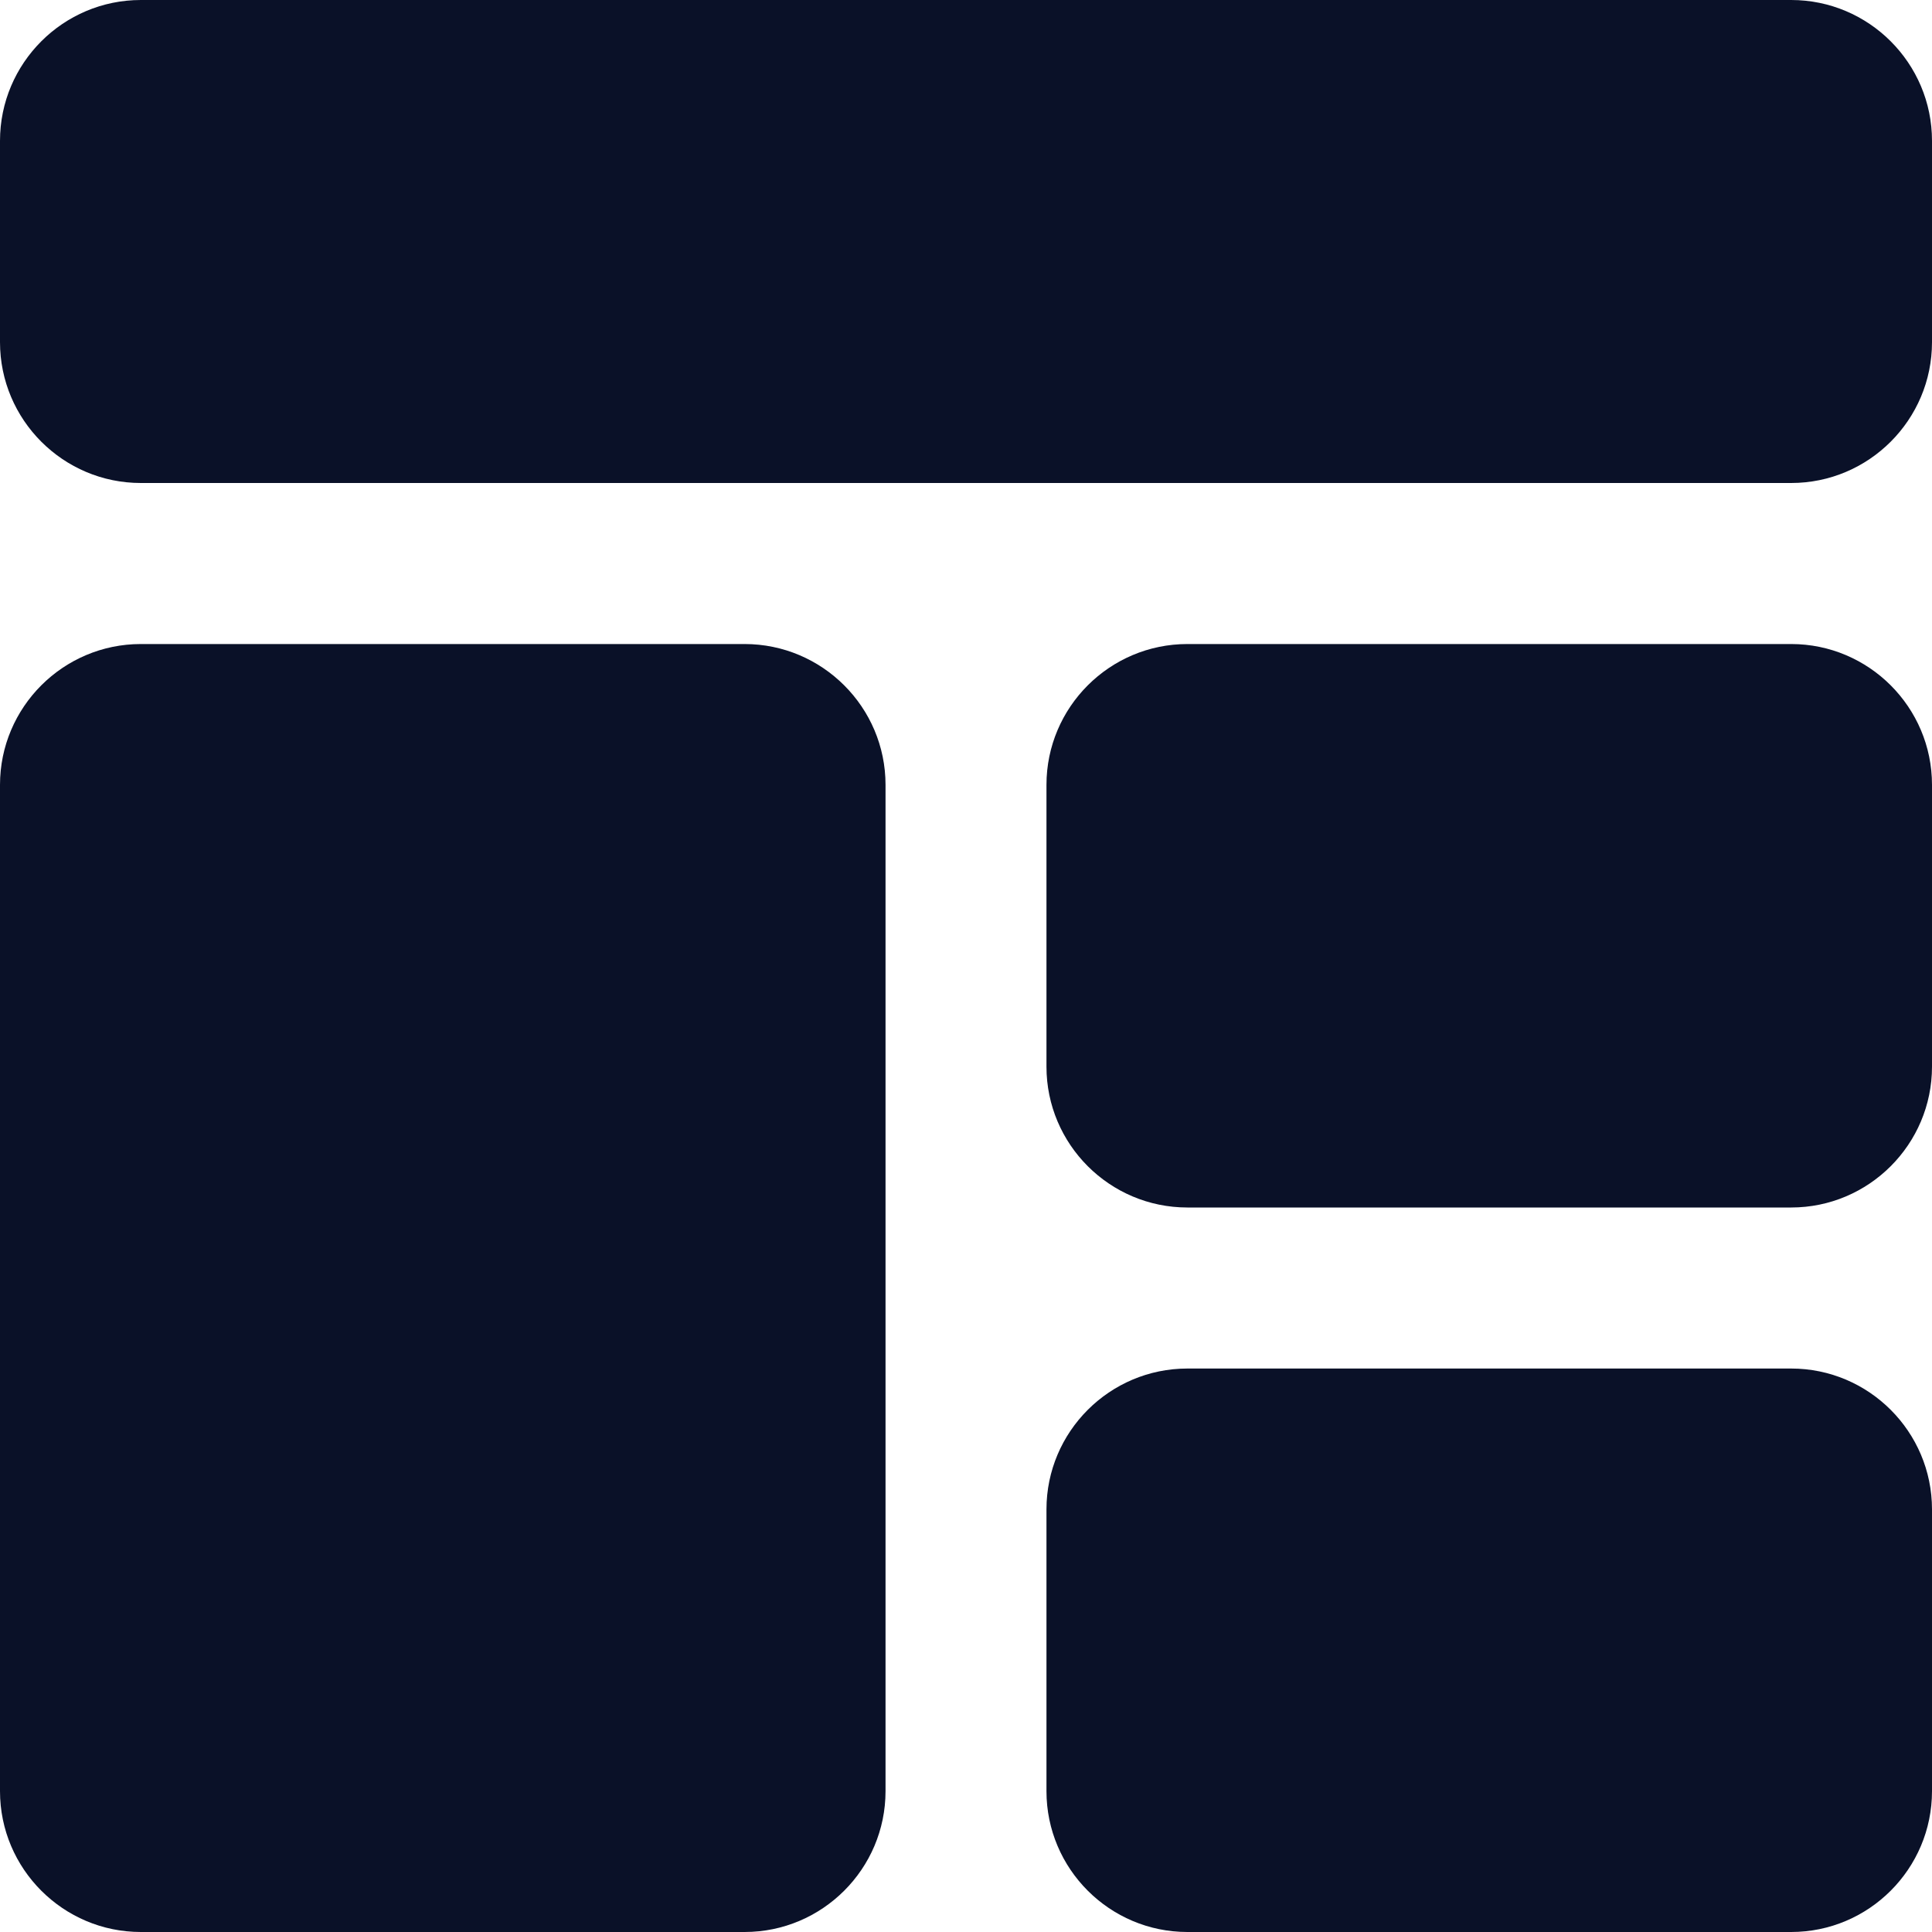<svg width="20" height="20" viewBox="0 0 20 20" fill="none" xmlns="http://www.w3.org/2000/svg">
<g clip-path="url(#clip0_2782_52)">
<path d="M18.542 0H1.458C0.654 0 0 0.654 0 1.458V3.542C0 4.346 0.654 5 1.458 5H18.542C19.346 5 20 4.346 20 3.542V1.458C20 0.654 19.346 0 18.542 0Z" fill="#0A1128"/>
<path d="M1.458 20H7.708C8.512 20 9.167 19.346 9.167 18.542V8.125C9.167 7.321 8.512 6.667 7.708 6.667H1.458C0.654 6.667 -7.62939e-06 7.321 -7.62939e-06 8.125V18.542C-7.62939e-06 19.346 0.654 20 1.458 20Z" fill="#0A1128"/>
<path d="M18.542 6.667H12.292C11.487 6.667 10.833 7.321 10.833 8.125V11.042C10.833 11.846 11.487 12.5 12.292 12.5H18.542C19.346 12.5 20 11.846 20 11.042V8.125C20 7.321 19.346 6.667 18.542 6.667Z" fill="#0A1128"/>
<path d="M18.542 14.167H12.292C11.487 14.167 10.833 14.821 10.833 15.625V18.542C10.833 19.346 11.487 20 12.292 20H18.542C19.346 20 20 19.346 20 18.542V15.625C20 14.821 19.346 14.167 18.542 14.167Z" fill="#0A1128"/>
</g>
<defs>
<clipPath id="clip0_2782_52">
<rect width="20" height="20" fill="white"/>
</clipPath>
</defs>
</svg>
